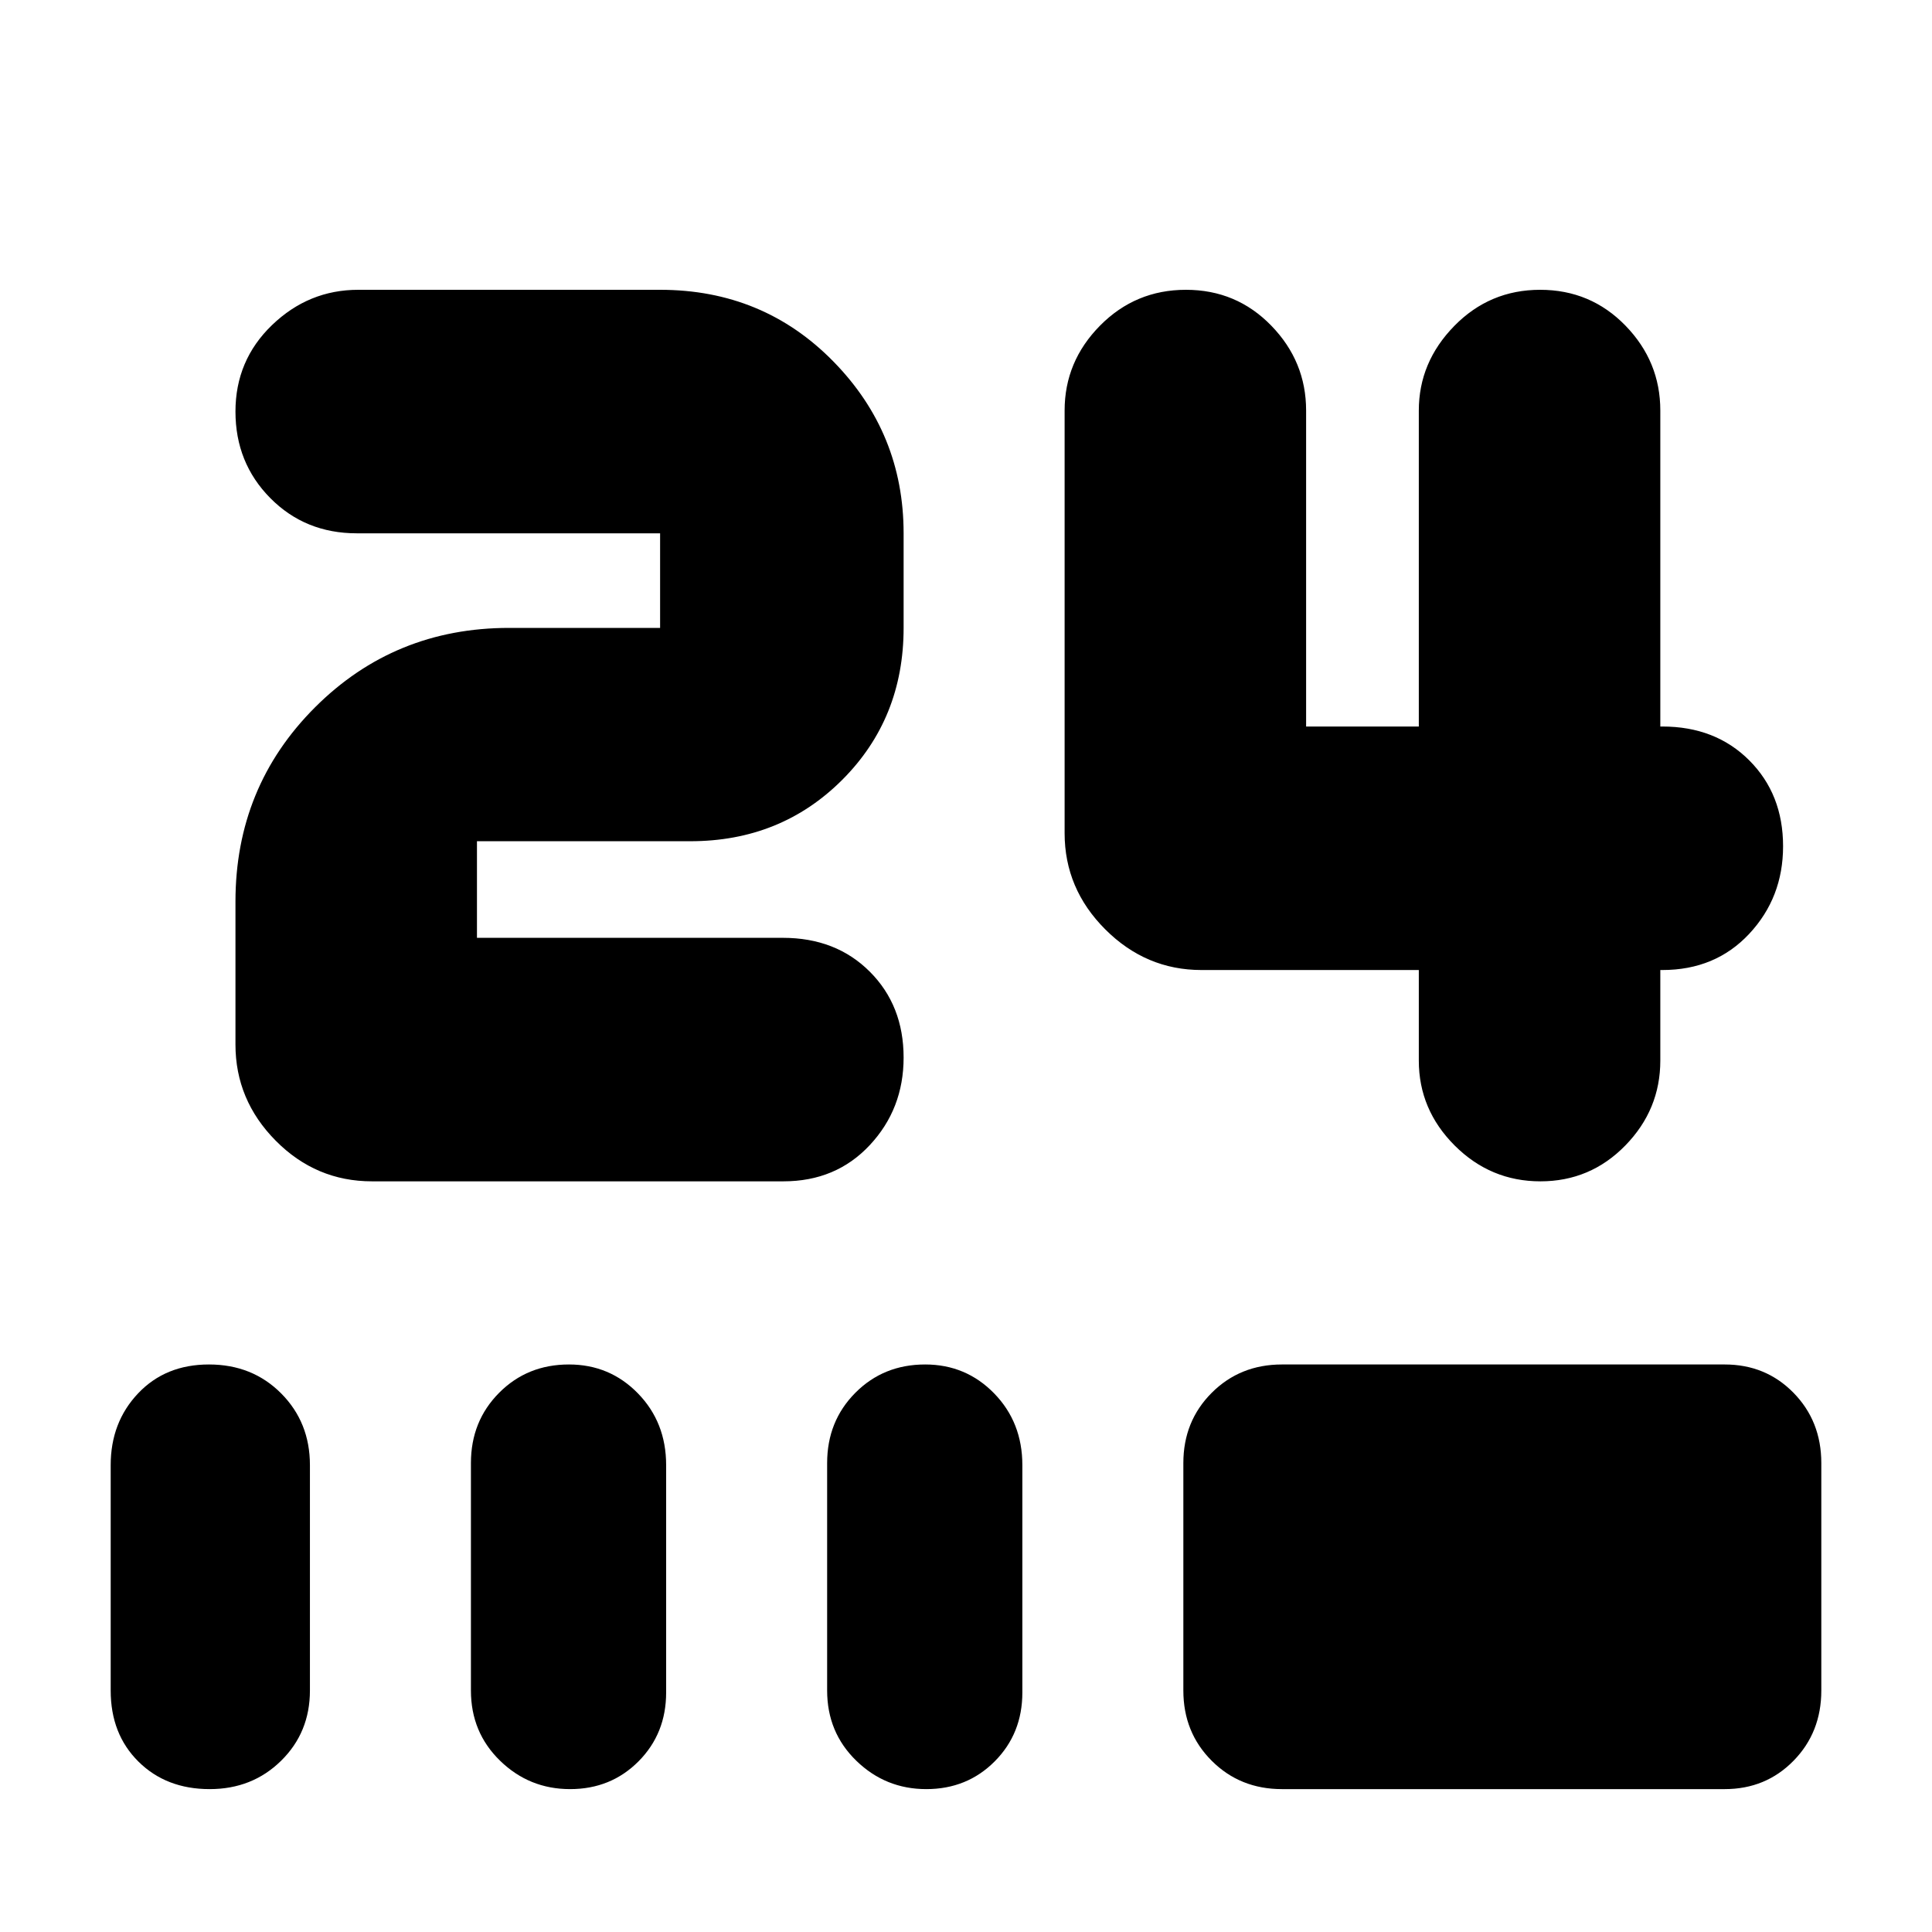 <svg xmlns="http://www.w3.org/2000/svg" height="24" viewBox="0 -960 960 960" width="24"><path d="M765.42-373q-24.79 0-42.61-17.81Q705-408.63 705-433v-45H597q-27.6 0-47.8-20.2Q529-518.4 529-546v-210q0-24.38 17.59-42.19Q564.19-816 589.28-816q25.1 0 42.41 17.81Q649-780.38 649-756v157h56v-157q0-24 17.59-42 17.6-18 42.69-18 25.1 0 42.41 17.81Q825-780.38 825-756v157h1q26.38 0 43.19 16.81T886-539.5q0 25.5-16.81 43.5T826-478h-1v45q0 24.37-17.39 42.19Q790.22-373 765.42-373Zm-580.57 0Q157-373 137-393.2T117-441v-71q0-57 39.5-96.5T253-648h75v-47H177.27q-25.64 0-42.96-17.5Q117-730 117-755.5t18.2-43Q153.4-816 178-816h150q51.19 0 86.09 35.61Q449-744.79 449-695v47q0 45-30.5 75.5T343-542H237v48h152q26.38 0 43.19 16.81T449-434.5q0 25.5-16.81 43.5t-42.92 18H184.85ZM104.19-71Q82.6-71 68.8-84.66T55-120v-112q0-21.25 13.61-35.63Q82.21-282 103.81-282q21.59 0 35.89 14.37Q154-253.25 154-232v112q0 20.83-14.32 34.91Q125.36-71 104.19-71Zm179.09 0Q263-71 248.5-85.09 234-99.17 234-120v-113q0-20.82 14-34.91Q262-282 282.7-282q20.28 0 34.29 14.37Q331-253.25 331-232v113q0 20.4-13.72 34.2-13.72 13.8-34 13.8Zm177 0Q440-71 425.5-85.09 411-99.17 411-120v-113q0-20.82 14-34.91Q439-282 459.7-282q20.28 0 34.29 14.37Q508-253.25 508-232v113q0 20.4-13.72 34.2-13.72 13.8-34 13.8ZM637-71q-20.83 0-34.91-14.09Q588-99.17 588-120v-113q0-20.82 14.09-34.91Q616.17-282 637-282h220q20.4 0 34.2 14.09Q905-253.82 905-233v113q0 20.83-13.8 34.91Q877.4-71 857-71H637Z"/></svg>